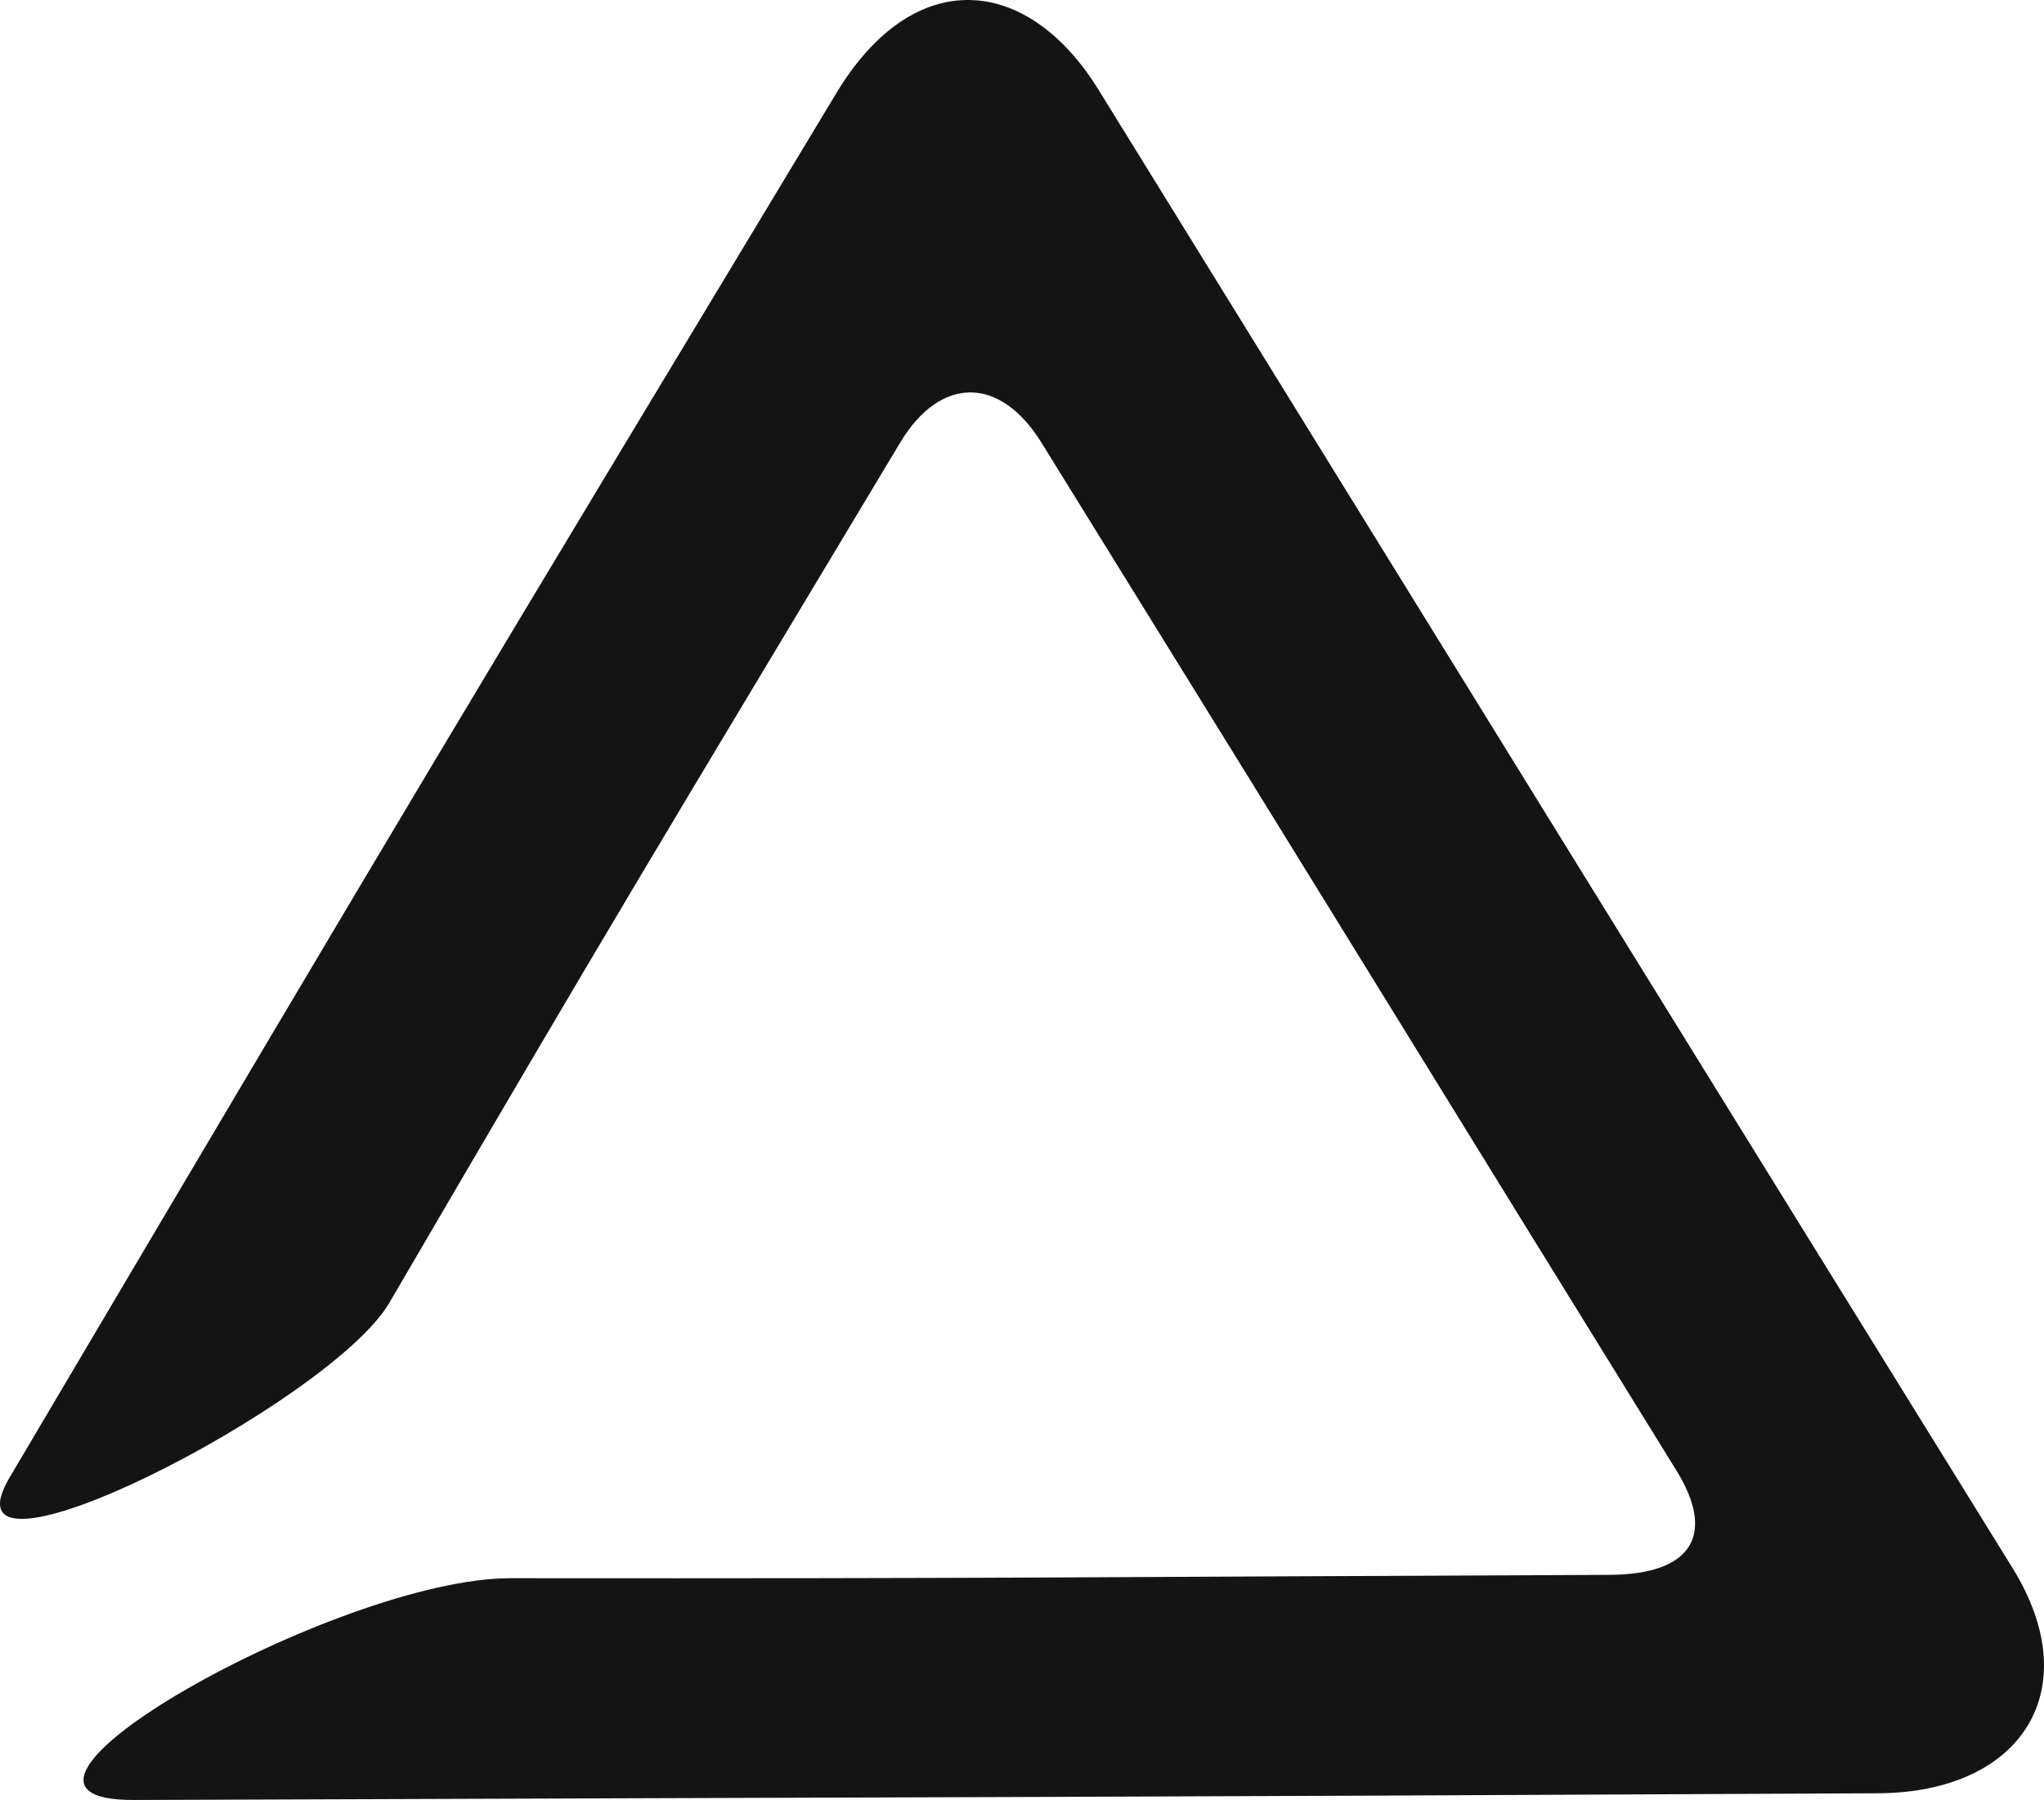 <?xml version="1.0" encoding="UTF-8" standalone="no"?>
<!-- Created with Inkscape (http://www.inkscape.org/) -->

<svg
   width="173.393mm"
   height="152.723mm"
   viewBox="0 0 614.386 541.144"
   id="svg2"
   version="1.1"
   inkscape:version="1.2.2 (b0a8486, 2022-12-01)"
   sodipodi:docname="delto.svg"
   xmlns:inkscape="http://www.inkscape.org/namespaces/inkscape"
   xmlns:sodipodi="http://sodipodi.sourceforge.net/DTD/sodipodi-0.dtd"
   xmlns="http://www.w3.org/2000/svg"
   xmlns:svg="http://www.w3.org/2000/svg"
   xmlns:rdf="http://www.w3.org/1999/02/22-rdf-syntax-ns#"
   xmlns:cc="http://creativecommons.org/ns#"
   xmlns:dc="http://purl.org/dc/elements/1.1/">
  <defs
     id="defs4" />
  <sodipodi:namedview
     id="base"
     pagecolor="#ffffff"
     bordercolor="#666666"
     borderopacity="1.0"
     inkscape:pageopacity="0.0"
     inkscape:pageshadow="2"
     inkscape:zoom="0.31171875"
     inkscape:cx="319.19799"
     inkscape:cy="319.19799"
     inkscape:document-units="px"
     inkscape:current-layer="layer2"
     showgrid="false"
     inkscape:window-width="1440"
     inkscape:window-height="847"
     inkscape:window-x="0"
     inkscape:window-y="25"
     inkscape:window-maximized="1"
     fit-margin-left="1"
     fit-margin-top="1"
     fit-margin-right="1"
     fit-margin-bottom="1"
     inkscape:showpageshadow="0"
     inkscape:pagecheckerboard="0"
     inkscape:deskcolor="#d1d1d1" />
  <g
     inkscape:groupmode="layer"
     id="layer2"
     inkscape:label="Layer 2"
     style="display:inline"
     transform="translate(-80.943,-163.726)">
    <path
       style="opacity:1;fill:#141414;fill-opacity:1;fill-rule:evenodd;stroke:none;stroke-width:1px;stroke-linecap:butt;stroke-linejoin:miter;stroke-opacity:1"
       d="m 332.34,191.712 c 23.287,-38.64 57.401,-35.639 78.792,-1.01 146.447,237.082 153.17,248.052 274.762,444.467 22.676,36.63 2.637,67.464 -40.406,67.68 -251.466,1.263 -270.012,1.094 -524.269,2.02 -57.006,0.208 61.283,-66.717 113.137,-66.67 148.609,0.136 171.082,-0.372 330.32,-1.01 25.554,-0.102 31.748,-12.644 20.203,-31.315 -79.08,-127.881 -90.76,-147.362 -190.919,-309.107 -12.463,-20.126 -30.405,-20.044 -42.426,-1e-5 C 278.332,418.812 266.503,437.964 197.99,555.367 180.335,585.62 60.976,646.58 83.843,607.895 212.839,389.666 219.856,378.355 332.34,191.712 Z"
       id="path3341"
       inkscape:connector-curvature="0"
       sodipodi:nodetypes="sssssssssssss" />
  </g>
</svg>
